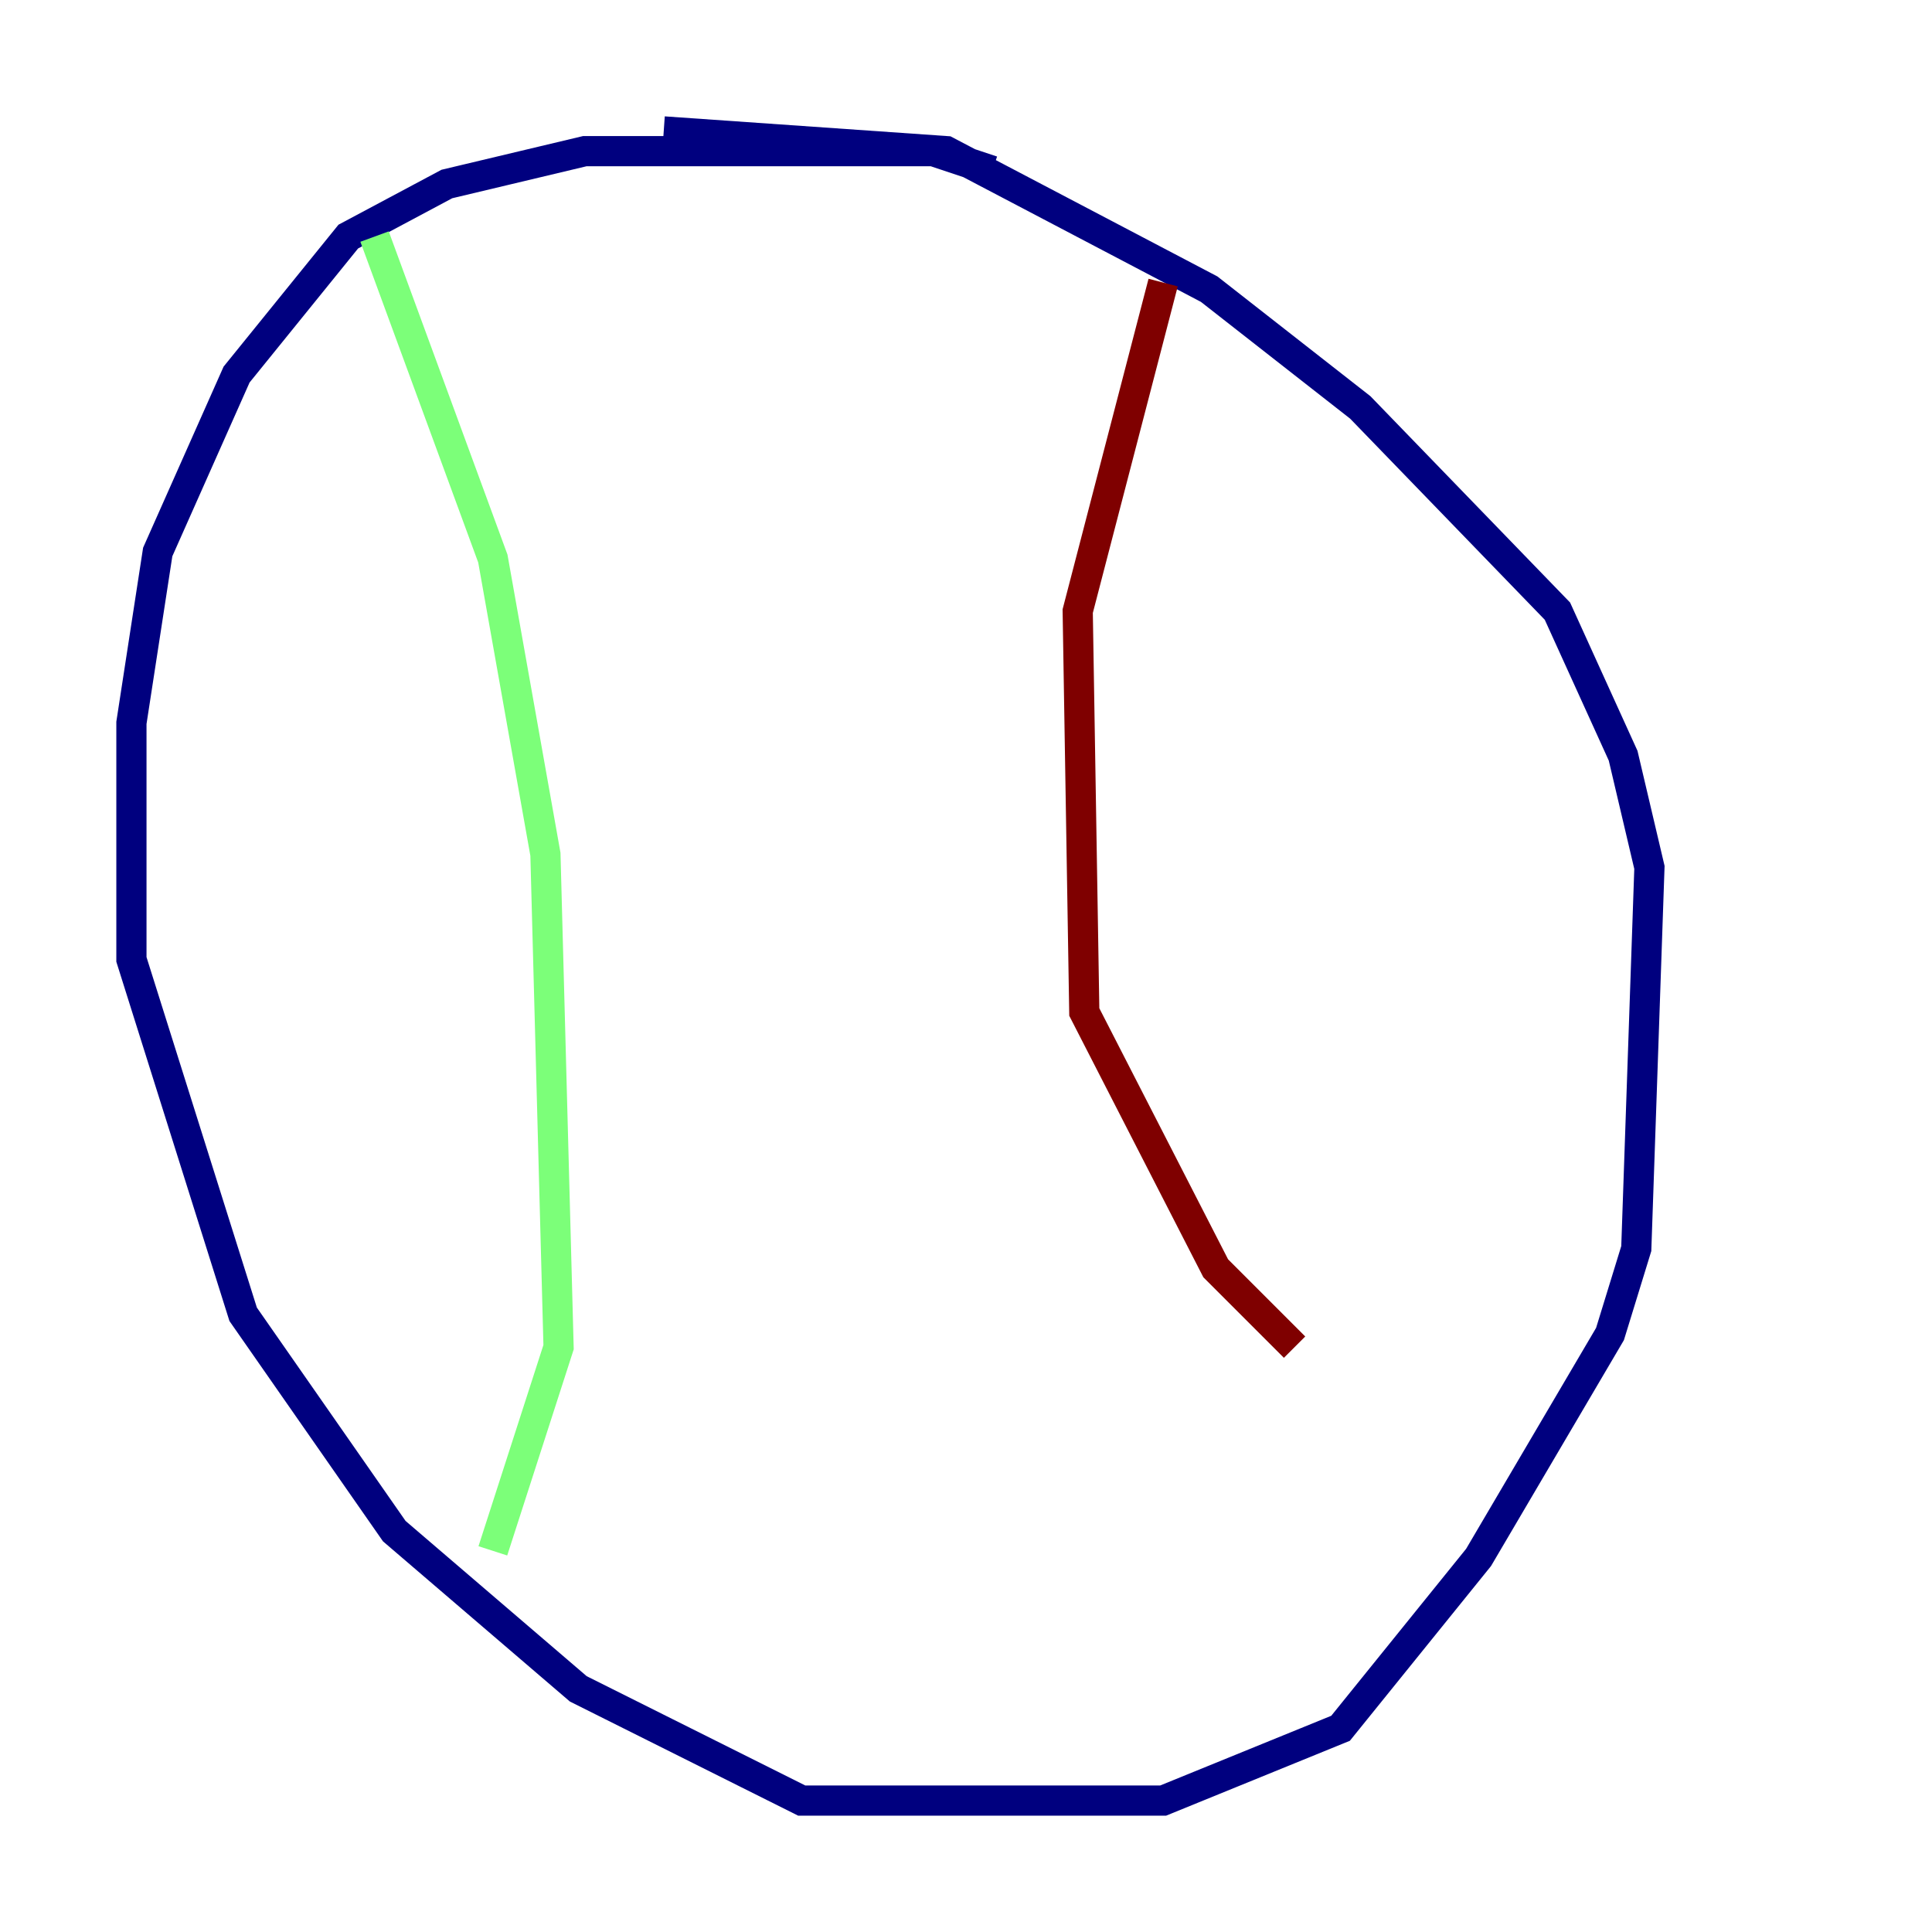 <?xml version="1.0" encoding="utf-8" ?>
<svg baseProfile="tiny" height="128" version="1.2" viewBox="0,0,128,128" width="128" xmlns="http://www.w3.org/2000/svg" xmlns:ev="http://www.w3.org/2001/xml-events" xmlns:xlink="http://www.w3.org/1999/xlink"><defs /><polyline fill="none" points="65.742,11.32 61.823,10.014 38.748,10.014 29.605,12.191 23.075,15.674 15.674,24.816 10.449,36.571 8.707,47.891 8.707,63.565 16.109,87.075 26.122,101.442 38.313,111.891 53.116,119.293 77.061,119.293 88.816,114.503 97.959,103.184 106.667,88.381 108.408,82.721 109.279,57.469 107.537,50.068 103.184,40.49 90.122,26.993 80.109,19.157 62.694,10.014 43.973,8.707" stroke="#00007f" stroke-width="2" /><polyline fill="none" points="24.816,15.674 32.653,37.007 36.136,56.599 37.007,89.252 32.653,102.748" stroke="#7cff79" stroke-width="2" /><polyline fill="none" points="77.061,18.721 71.401,40.49 71.837,67.048 80.544,84.027 85.769,89.252" stroke="#7f0000" stroke-width="2" /></svg>